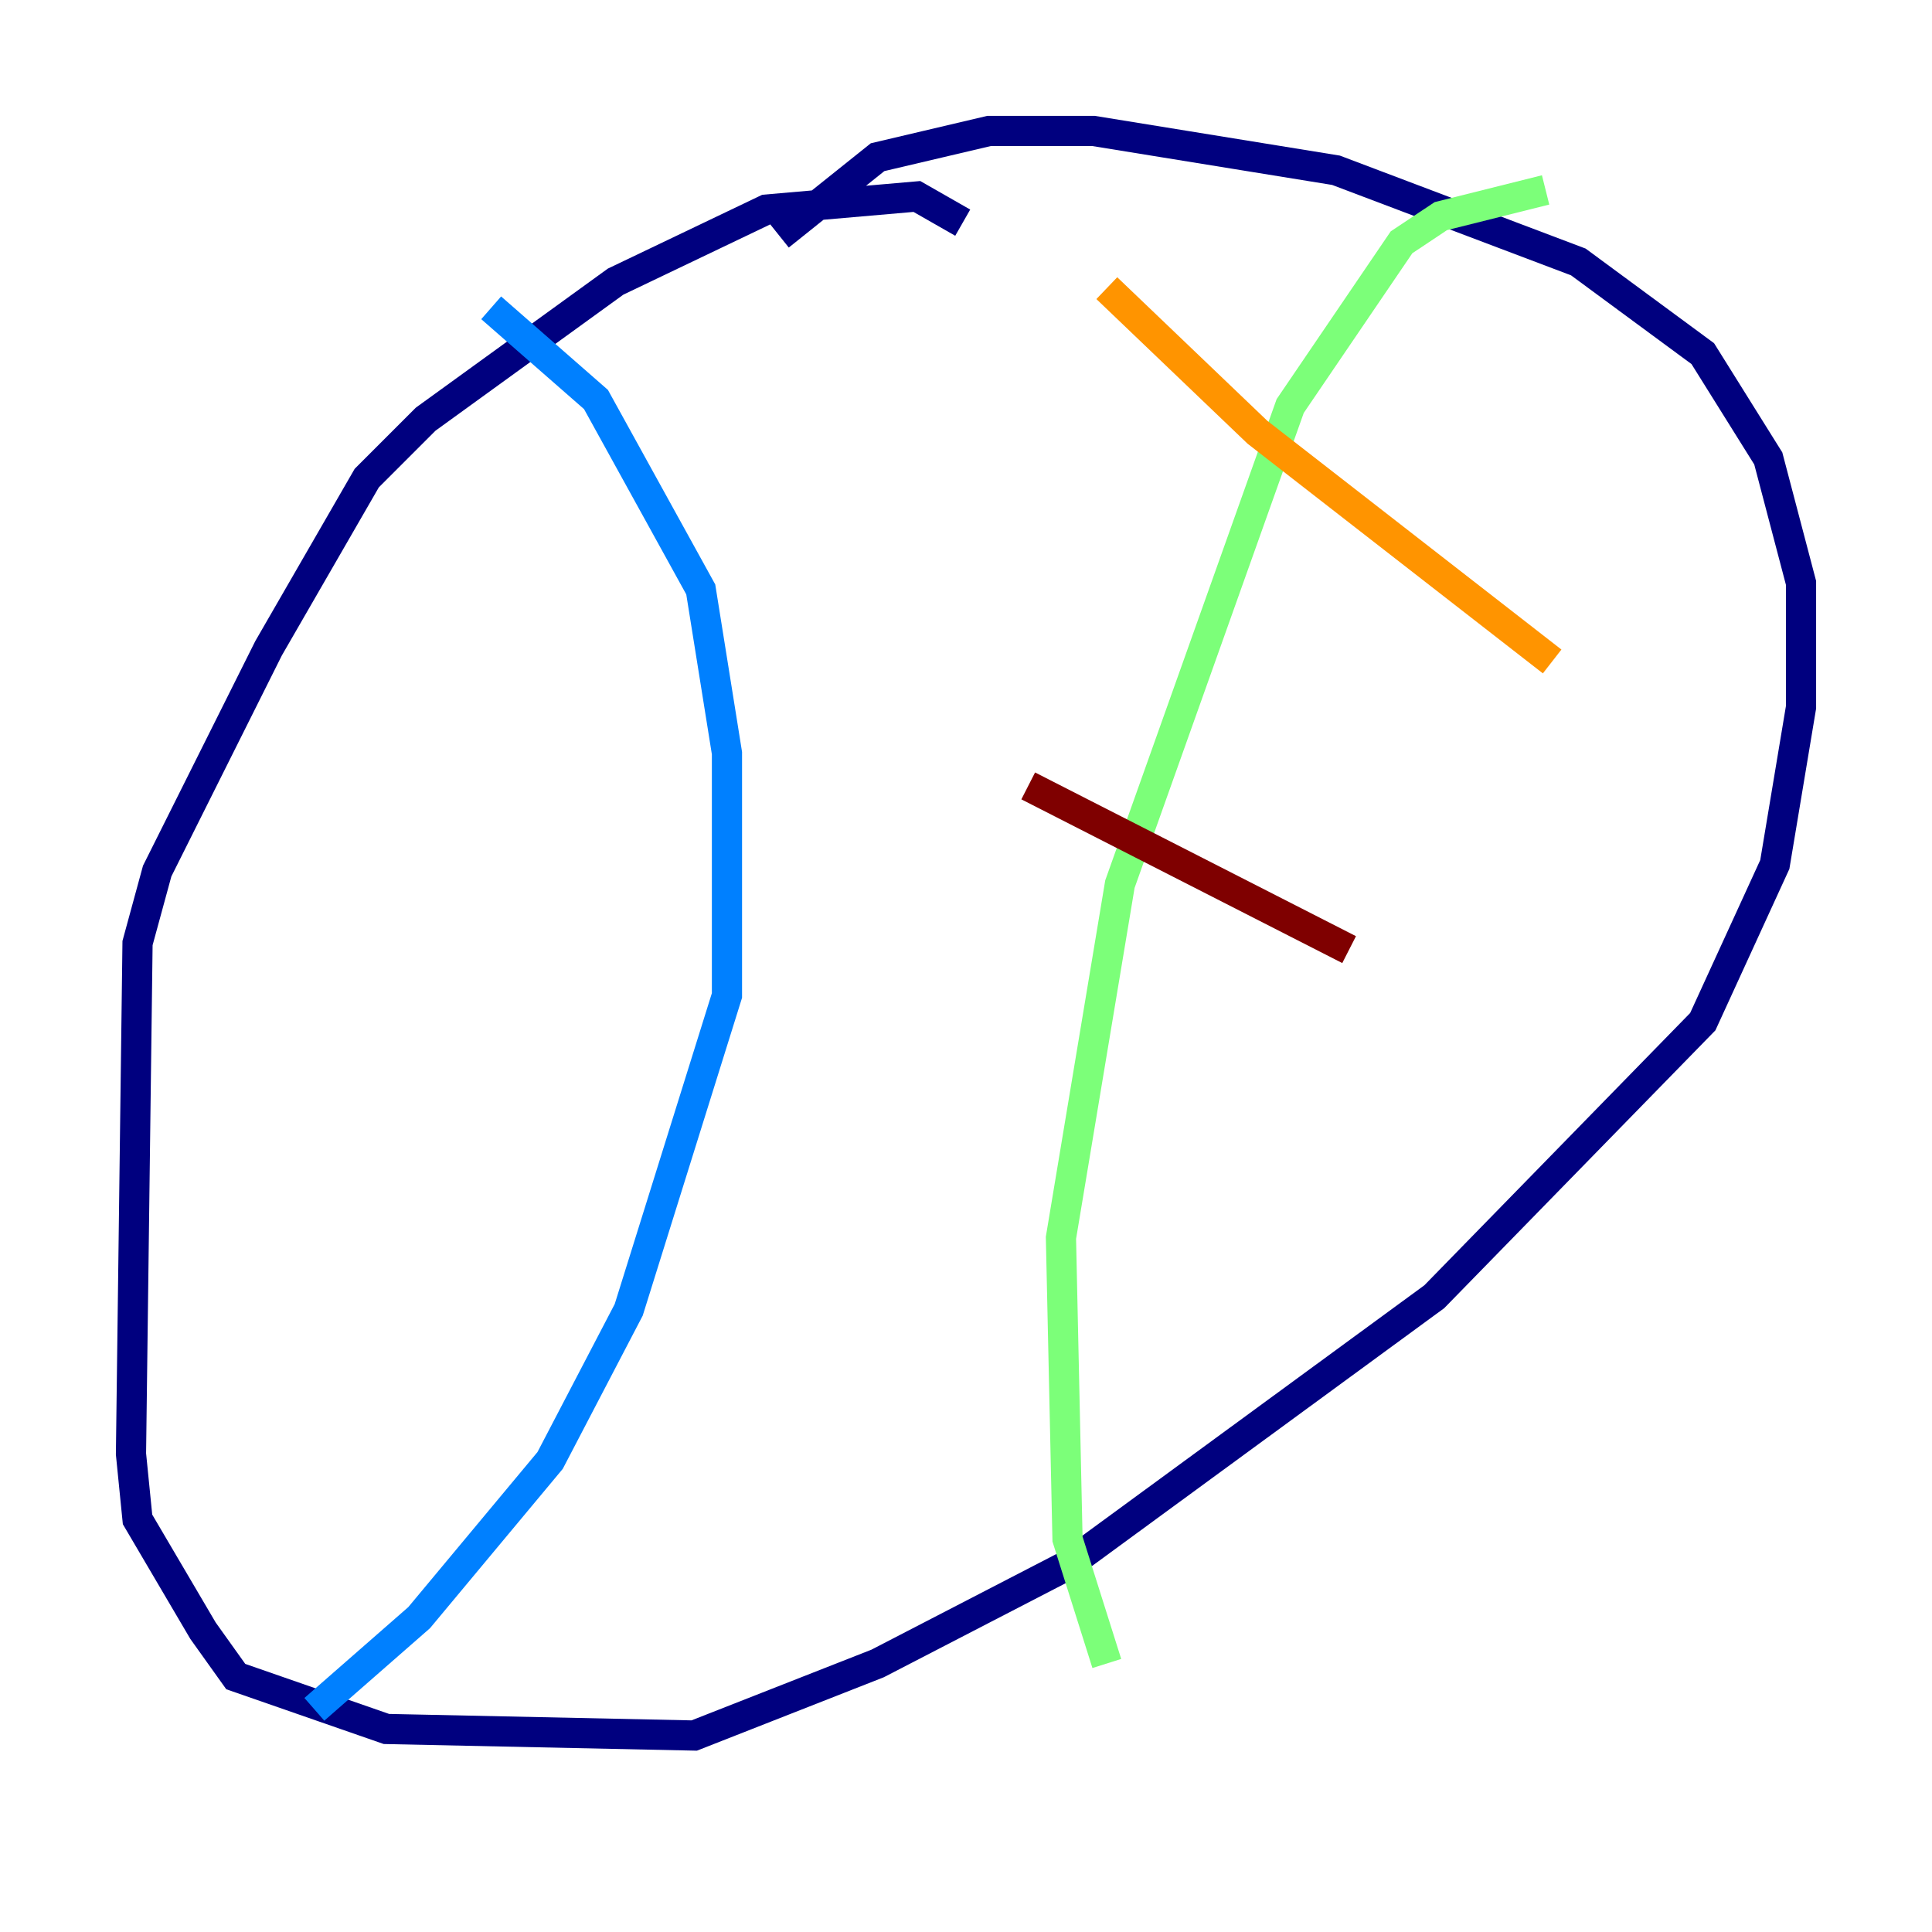 <?xml version="1.0" encoding="utf-8" ?>
<svg baseProfile="tiny" height="128" version="1.2" viewBox="0,0,128,128" width="128" xmlns="http://www.w3.org/2000/svg" xmlns:ev="http://www.w3.org/2001/xml-events" xmlns:xlink="http://www.w3.org/1999/xlink"><defs /><polyline fill="none" points="63.783,14.752 60.746,13.017 50.766,13.885 40.786,18.658 28.203,27.77 24.298,31.675 17.79,42.956 10.414,57.709 9.112,62.481 8.678,96.325 9.112,100.664 13.451,108.041 15.62,111.078 25.6,114.549 45.993,114.983 58.142,110.21 70.725,103.702 95.024,85.912 112.814,67.688 117.586,57.275 119.322,46.861 119.322,38.617 117.153,30.373 112.814,23.43 104.57,17.356 88.515,11.281 72.461,8.678 65.519,8.678 58.142,10.414 51.634,15.62" stroke="#00007f" stroke-width="2" /><polyline fill="none" points="32.542,20.393 39.485,26.468 46.427,39.051 48.163,49.898 48.163,65.953 41.654,86.78 36.447,96.759 27.77,107.173 20.827,113.248" stroke="#0080ff" stroke-width="2" /><polyline fill="none" points="102.4,12.583 95.458,14.319 92.854,16.054 85.478,26.902 74.197,58.576 70.291,82.007 70.725,101.966 73.329,110.21" stroke="#7cff79" stroke-width="2" /><polyline fill="none" points="73.329,19.091 83.308,28.637 102.834,43.824" stroke="#ff9400" stroke-width="2" /><polyline fill="none" points="68.122,52.068 89.383,62.915" stroke="#7f0000" stroke-width="2" /></svg>